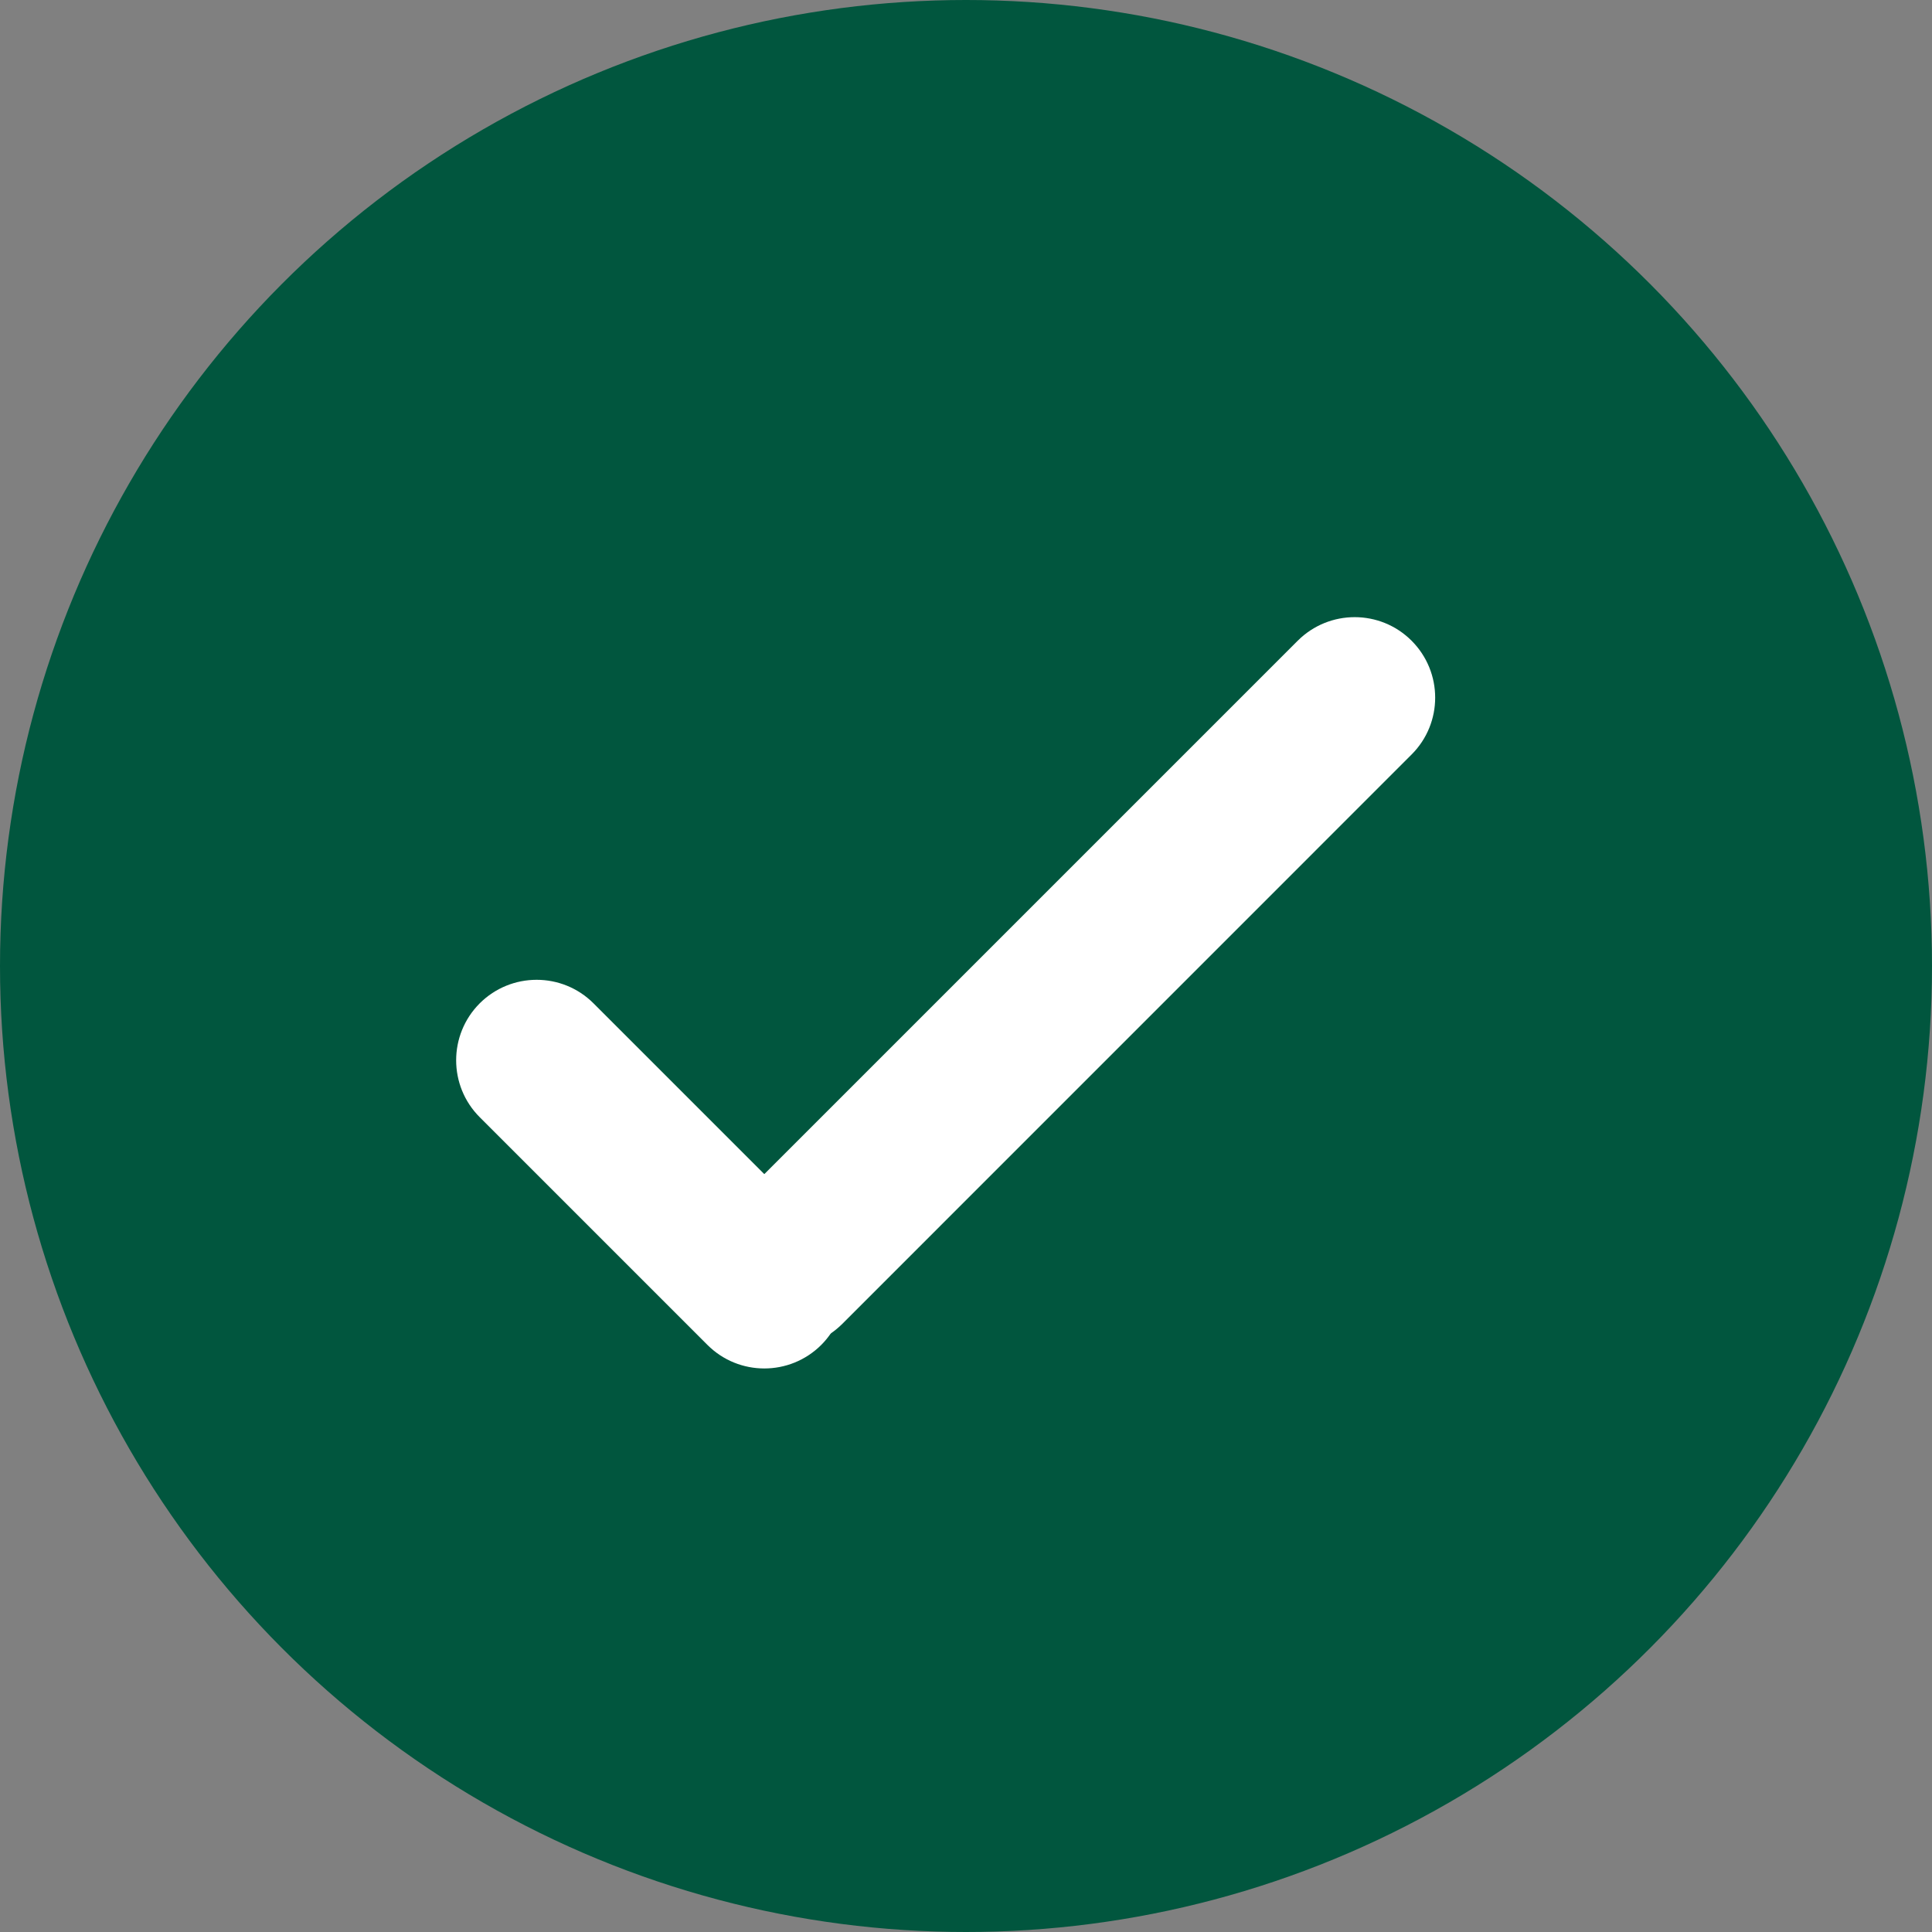 <?xml version="1.0" encoding="UTF-8"?>
<svg width="24px" height="24px" viewBox="0 0 24 24" version="1.1" xmlns="http://www.w3.org/2000/svg" xmlns:xlink="http://www.w3.org/1999/xlink">
    <rect x="0" y="0" width="24" height="24" fill="#808080" stroke="none"/>
    <!-- Generator: Sketch 41.2 (35397) - http://www.bohemiancoding.com/sketch -->
    <title>ico-ff-tick-green copy</title>
    <desc>Created with Sketch.</desc>
    <defs></defs>
    <g id="Symbols" stroke="none" stroke-width="1" fill="none" fill-rule="evenodd">
        <g id="ico-ff-tick-green-copy">
            <g id="Correct" fill="#01563e">
                <circle id="Oval-Copy-3" cx="12" cy="12" r="12"></circle>
            </g>
            <g id="Group-2" transform="translate(5.333, 7.333)" fill="#FFFFFF">
                <path d="M10.788,0.626 L3.717,7.697 C3.326,8.088 3.326,8.721 3.717,9.112 C4.107,9.502 4.741,9.502 5.131,9.112 L12.202,2.04 C12.593,1.65 12.593,1.017 12.202,0.626 C11.812,0.236 11.179,0.236 10.788,0.626 Z" id="Line"></path>
                <path d="M4.869,7.96 L2.04,5.131 C1.65,4.741 1.017,4.741 0.626,5.131 C0.236,5.522 0.236,6.155 0.626,6.545 L3.455,9.374 C3.845,9.764 4.478,9.764 4.869,9.374 C5.259,8.983 5.259,8.35 4.869,7.96 Z" id="Line-Copy-3"></path>
            </g>
        </g>
    </g>
</svg>